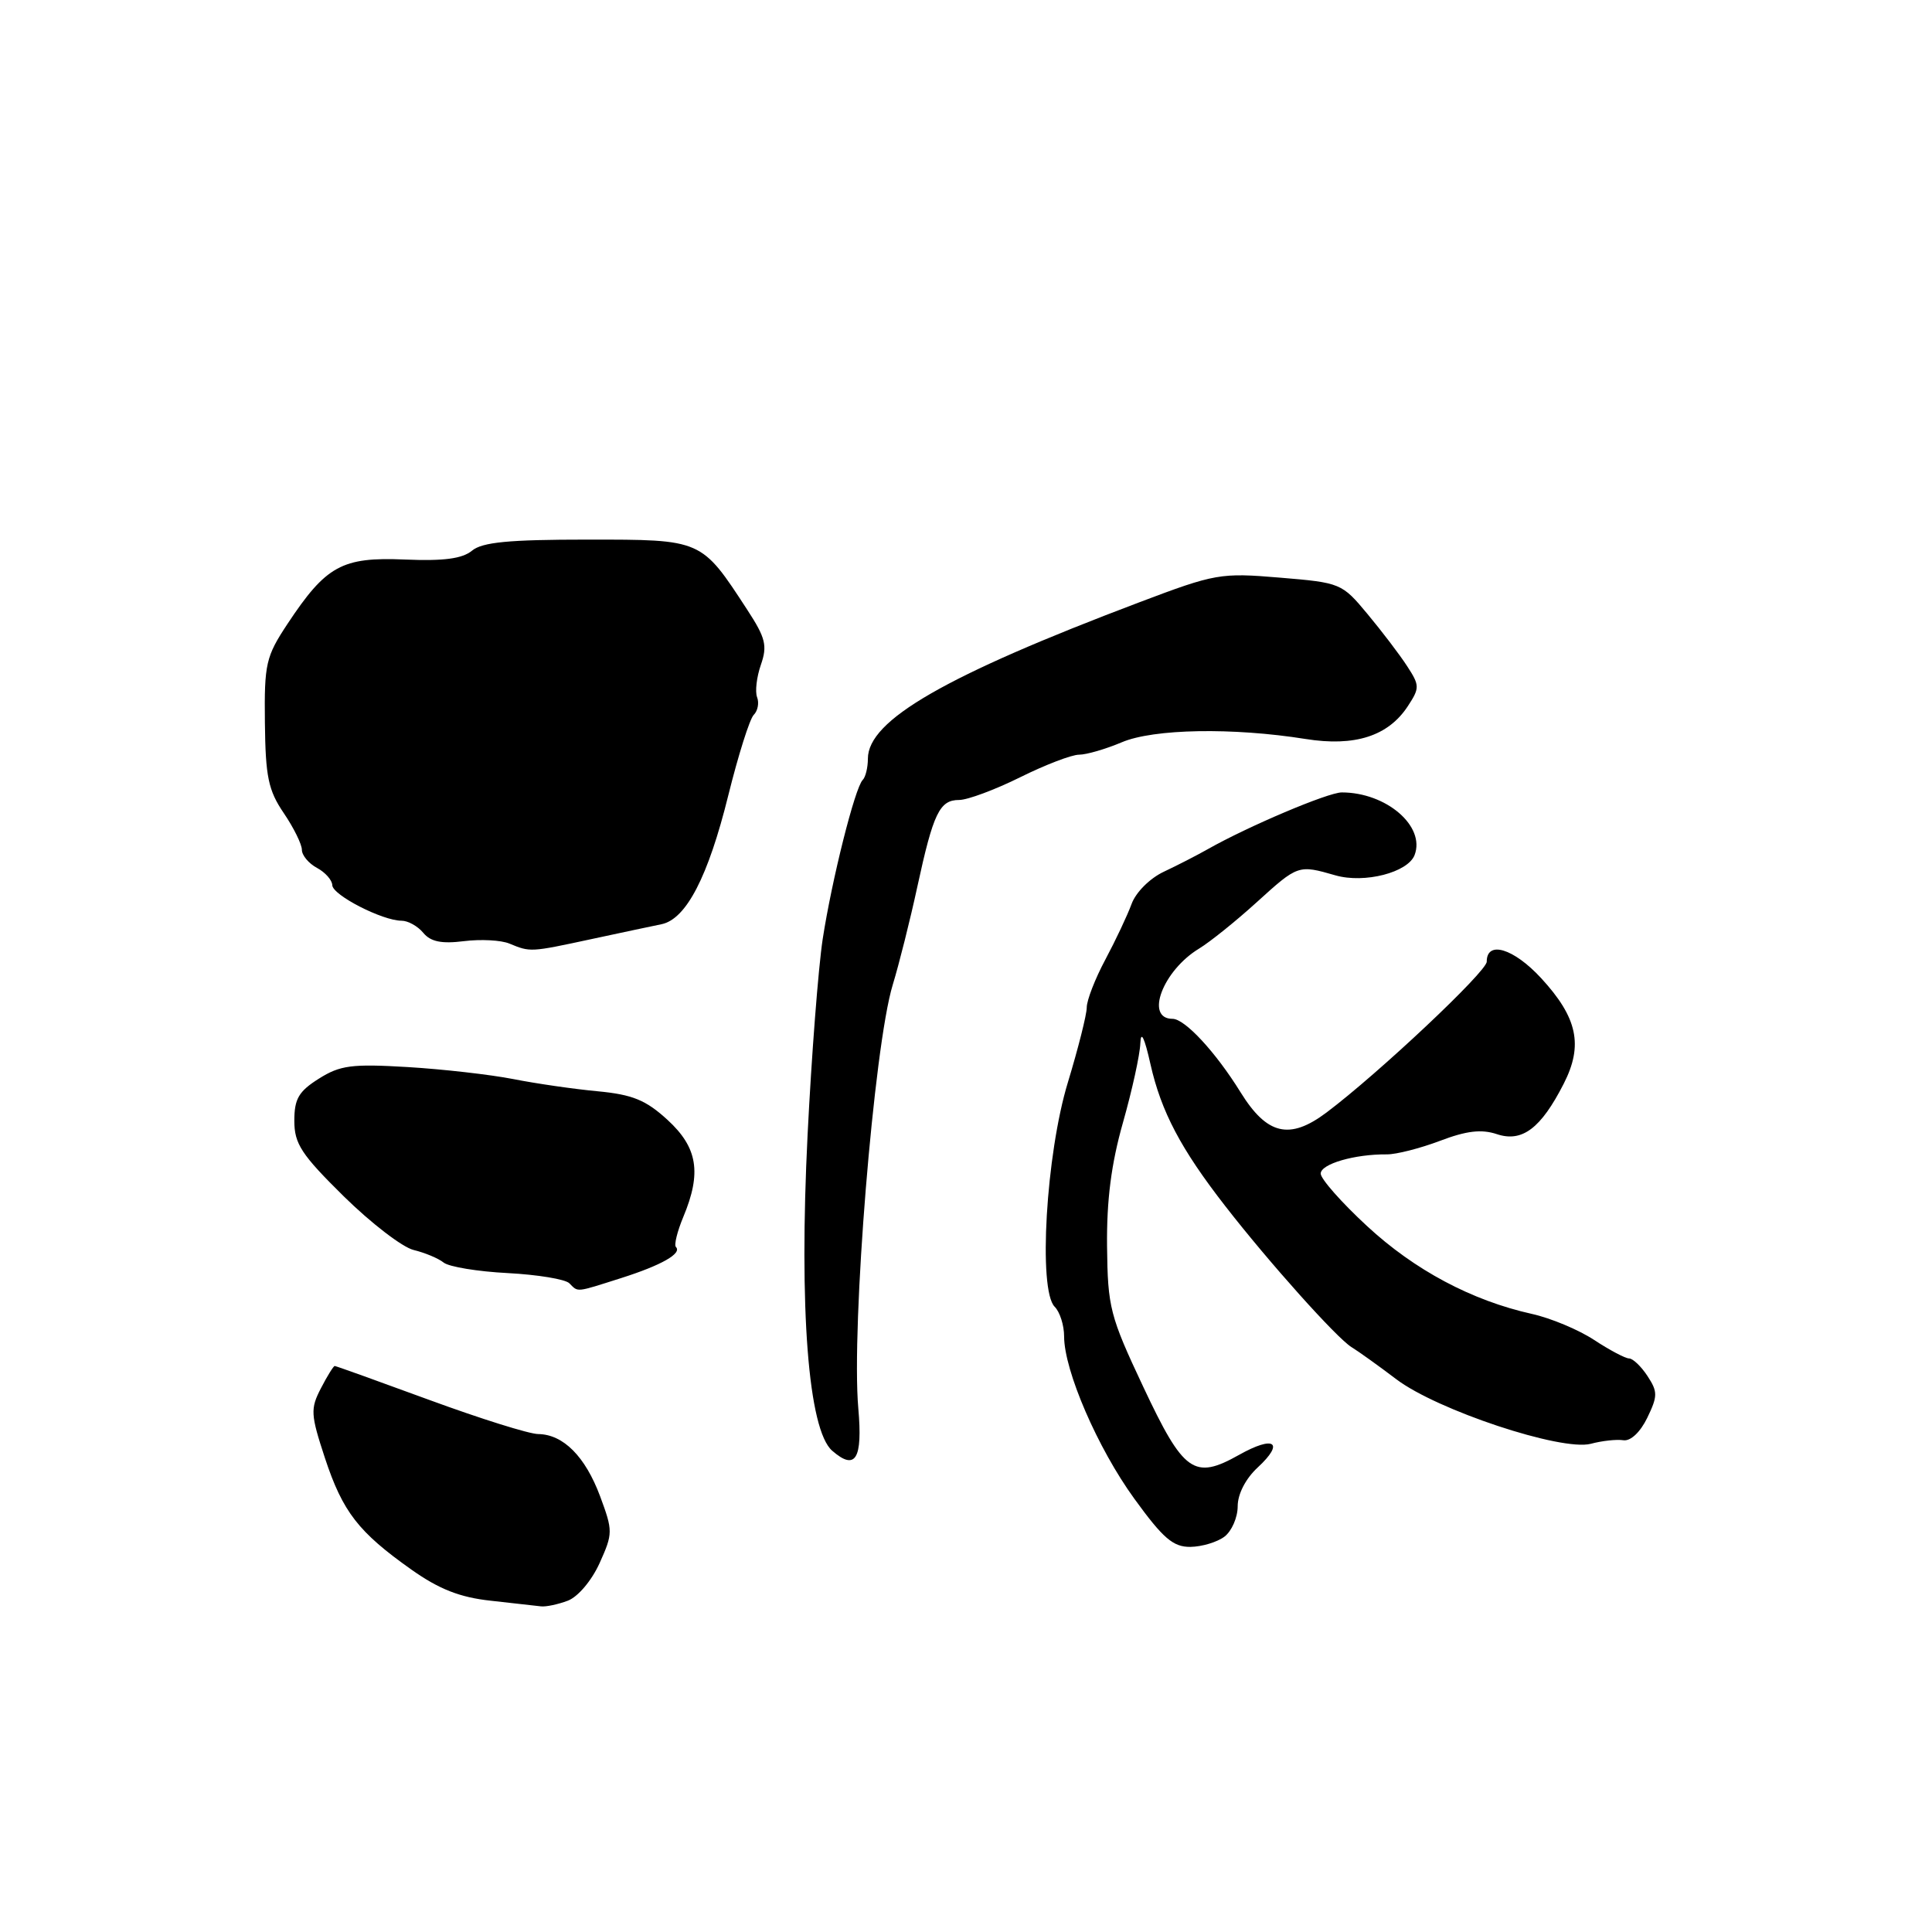 <?xml version="1.0" encoding="UTF-8" standalone="no"?>
<!DOCTYPE svg PUBLIC "-//W3C//DTD SVG 1.1//EN" "http://www.w3.org/Graphics/SVG/1.1/DTD/svg11.dtd" >
<svg xmlns="http://www.w3.org/2000/svg" xmlns:xlink="http://www.w3.org/1999/xlink" version="1.1" viewBox="0 0 256 256">
 <g >
 <path fill="currentColor"
d=" M 75.24 212.10 C 76.58 211.59 78.40 209.44 79.45 207.12 C 81.22 203.19 81.22 202.86 79.52 198.27 C 77.55 192.99 74.64 190.06 71.31 190.02 C 70.11 190.01 63.62 187.97 56.89 185.50 C 50.16 183.03 44.52 181.00 44.35 181.00 C 44.19 181.00 43.36 182.33 42.52 183.96 C 41.11 186.68 41.16 187.43 43.06 193.21 C 45.42 200.35 47.50 203.02 54.54 208.00 C 58.19 210.58 60.95 211.66 65.00 212.10 C 68.03 212.43 71.03 212.77 71.68 212.85 C 72.34 212.93 73.94 212.59 75.24 212.10 Z  M 162.25 203.61 C 163.21 202.88 164.00 201.07 164.00 199.59 C 164.00 197.97 165.05 195.93 166.66 194.44 C 170.26 191.11 168.84 190.16 164.18 192.78 C 158.22 196.13 156.84 195.14 151.50 183.79 C 147.06 174.36 146.78 173.25 146.69 165.13 C 146.63 159.03 147.24 154.23 148.80 148.74 C 150.01 144.47 151.05 139.75 151.10 138.24 C 151.17 136.48 151.65 137.47 152.44 141.00 C 153.86 147.30 156.47 152.25 162.36 159.82 C 168.17 167.30 177.14 177.31 179.08 178.50 C 179.98 179.05 182.65 180.96 185.01 182.75 C 190.43 186.86 206.91 192.32 210.79 191.31 C 212.28 190.91 214.22 190.70 215.11 190.84 C 216.06 190.98 217.34 189.78 218.27 187.87 C 219.66 184.99 219.67 184.42 218.30 182.33 C 217.46 181.05 216.36 180.00 215.86 180.00 C 215.37 180.00 213.28 178.90 211.23 177.55 C 209.18 176.20 205.47 174.65 202.98 174.10 C 195.02 172.33 187.43 168.29 181.14 162.46 C 177.76 159.34 175.00 156.21 175.00 155.51 C 175.00 154.23 179.50 152.92 183.77 152.96 C 185.01 152.97 188.18 152.16 190.80 151.17 C 194.32 149.83 196.30 149.60 198.34 150.28 C 201.69 151.40 204.18 149.52 207.20 143.60 C 209.81 138.49 209.03 134.84 204.20 129.60 C 200.56 125.66 197.00 124.58 197.00 127.43 C 197.00 128.74 182.62 142.27 175.76 147.42 C 170.87 151.09 167.88 150.38 164.38 144.73 C 161.08 139.40 157.00 135.00 155.37 135.00 C 151.66 135.00 154.08 128.60 158.89 125.69 C 160.32 124.82 163.75 122.07 166.50 119.57 C 172.00 114.58 172.02 114.57 176.96 115.99 C 180.80 117.09 186.55 115.61 187.44 113.30 C 188.90 109.48 183.69 105.00 177.79 105.00 C 175.97 105.00 165.34 109.51 160.00 112.54 C 158.62 113.32 156.02 114.66 154.21 115.51 C 152.36 116.38 150.50 118.24 149.94 119.78 C 149.39 121.28 147.83 124.59 146.47 127.14 C 145.11 129.68 144.00 132.54 144.00 133.49 C 144.00 134.44 142.87 138.90 141.50 143.42 C 138.60 152.92 137.54 170.94 139.75 173.15 C 140.44 173.84 141.00 175.61 141.00 177.08 C 141.00 181.61 145.45 191.91 150.32 198.61 C 154.12 203.85 155.45 204.99 157.73 204.97 C 159.25 204.95 161.29 204.34 162.25 203.61 Z  M 113.73 186.61 C 112.78 175.79 115.80 138.65 118.29 130.50 C 119.13 127.75 120.60 121.90 121.55 117.50 C 123.67 107.73 124.50 106.00 127.09 106.00 C 128.20 106.00 131.83 104.65 135.16 103.00 C 138.48 101.35 142.00 100.00 142.98 100.00 C 143.96 100.00 146.50 99.26 148.63 98.36 C 152.85 96.56 163.35 96.38 173.00 97.92 C 179.51 98.96 183.94 97.54 186.54 93.58 C 188.13 91.15 188.13 90.84 186.44 88.25 C 185.46 86.74 183.10 83.64 181.20 81.36 C 177.81 77.28 177.64 77.21 169.59 76.54 C 161.72 75.88 161.03 76.00 150.96 79.81 C 125.23 89.54 115.00 95.43 115.00 100.53 C 115.00 101.70 114.69 102.98 114.31 103.35 C 113.28 104.39 110.22 116.58 109.01 124.44 C 108.43 128.26 107.53 139.92 107.01 150.35 C 105.86 173.47 107.10 189.47 110.27 192.23 C 113.36 194.92 114.32 193.36 113.73 186.61 Z  M 82.31 169.35 C 87.66 167.65 90.41 166.08 89.56 165.23 C 89.30 164.96 89.74 163.17 90.54 161.25 C 92.99 155.39 92.44 152.05 88.45 148.39 C 85.58 145.76 83.82 145.04 79.20 144.60 C 76.07 144.31 71.03 143.58 68.00 142.98 C 64.97 142.39 58.67 141.67 54.00 141.39 C 46.62 140.95 45.07 141.15 42.25 142.93 C 39.58 144.61 39.00 145.60 39.00 148.51 C 39.00 151.56 39.93 152.98 45.56 158.53 C 49.17 162.08 53.34 165.28 54.81 165.63 C 56.29 165.99 58.08 166.73 58.79 167.30 C 59.50 167.86 63.32 168.49 67.28 168.69 C 71.23 168.90 74.90 169.50 75.44 170.04 C 76.65 171.25 76.20 171.29 82.31 169.35 Z  M 78.30 124.45 C 82.26 123.60 86.48 122.70 87.67 122.46 C 90.93 121.77 93.83 116.18 96.50 105.40 C 97.82 100.07 99.34 95.26 99.87 94.73 C 100.41 94.19 100.61 93.14 100.32 92.39 C 100.03 91.64 100.26 89.70 100.82 88.09 C 101.70 85.56 101.45 84.53 99.03 80.82 C 92.90 71.42 93.09 71.50 77.84 71.50 C 67.41 71.50 63.90 71.84 62.54 72.97 C 61.25 74.03 58.79 74.36 53.62 74.14 C 45.31 73.79 43.21 74.95 38.10 82.66 C 35.23 87.00 35.01 87.94 35.10 95.76 C 35.18 102.93 35.55 104.72 37.60 107.74 C 38.92 109.68 40.00 111.88 40.00 112.60 C 40.00 113.33 40.90 114.41 42.00 115.00 C 43.10 115.59 44.01 116.62 44.03 117.29 C 44.05 118.60 50.68 122.00 53.21 122.00 C 54.06 122.00 55.36 122.72 56.09 123.61 C 57.06 124.78 58.51 125.08 61.46 124.71 C 63.68 124.43 66.40 124.57 67.50 125.03 C 70.28 126.18 70.25 126.18 78.30 124.45 Z "/>
</g>
</svg>